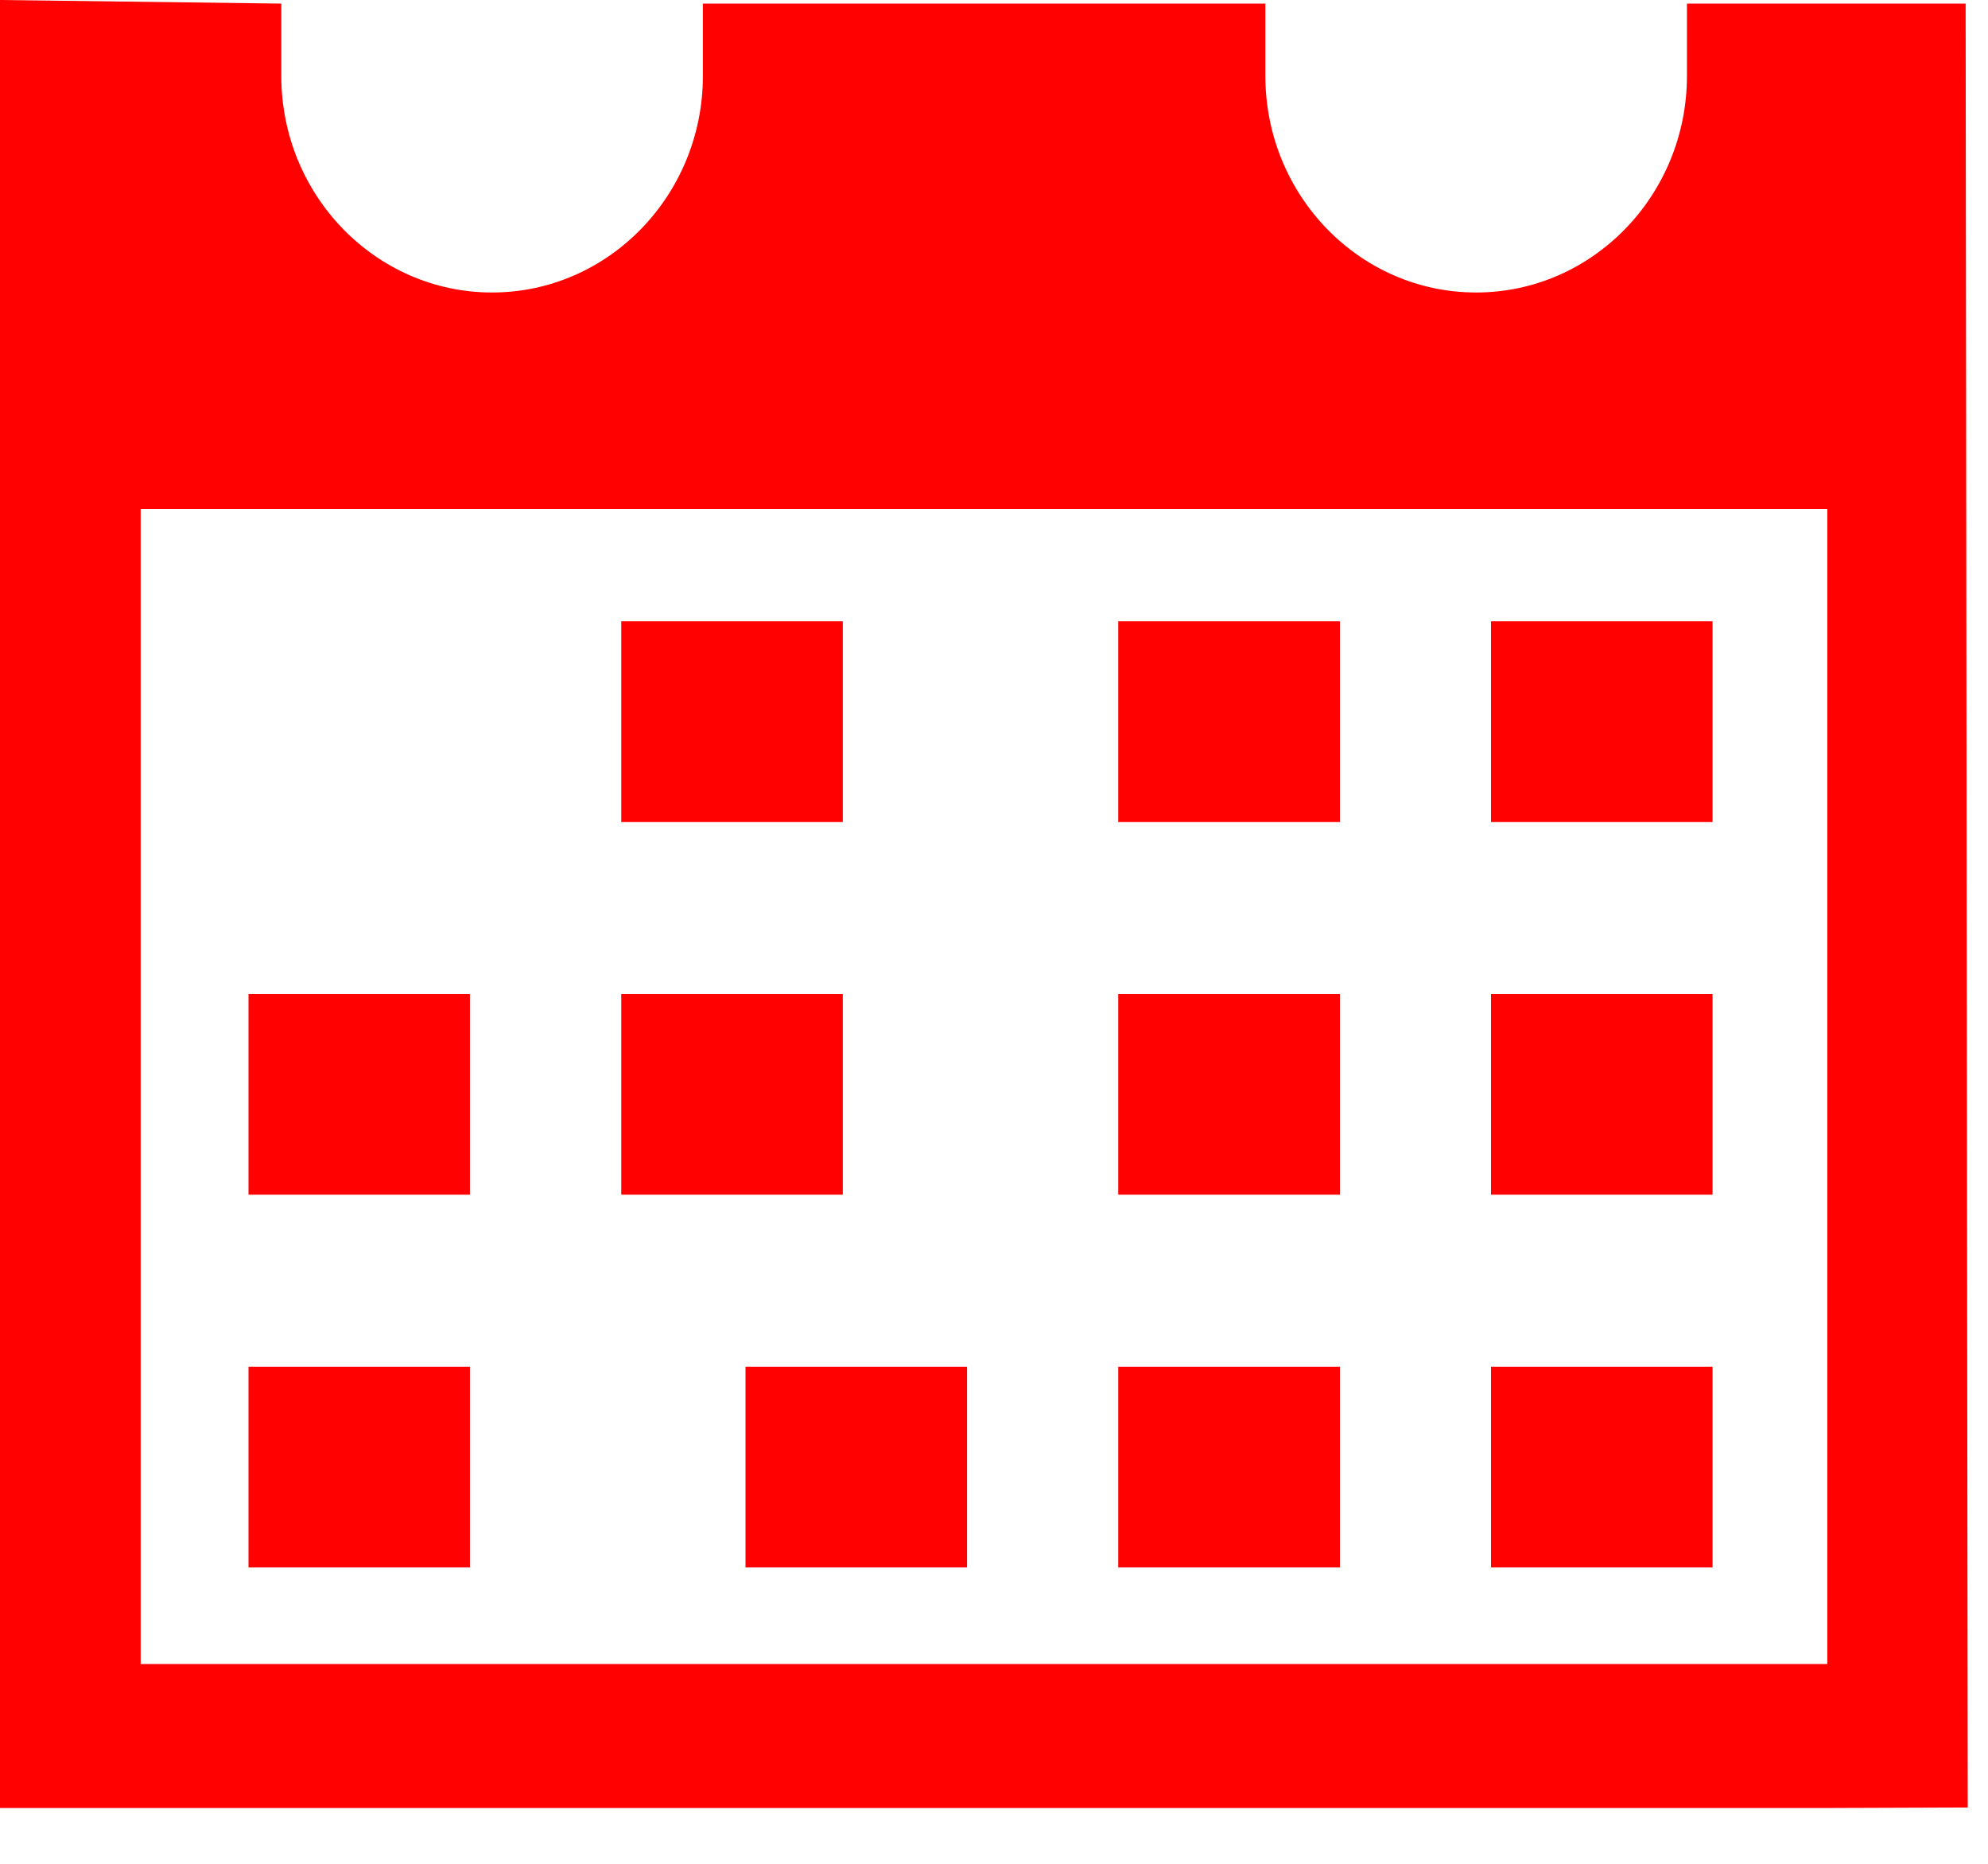 <?xml version="1.0" encoding="UTF-8"?>
<svg style="margin: auto" width="16px" height="15px" viewBox="0 0 16 15" version="1.1" xmlns="http://www.w3.org/2000/svg" xmlns:xlink="http://www.w3.org/1999/xlink">
    <!-- Generator: Sketch 52.6 (67491) - http://www.bohemiancoding.com/sketch -->
    <title>time filter - link</title>
    <desc>Created with Sketch.</desc>
    <g id="time-filter---link" stroke="none" stroke-width="1" fill="none" fill-rule="evenodd">
        <g id="Group-5" fill="#FF0100">
            <path d="M15.82,0.029 L13.577,0.029 L13.577,0.611 C13.577,1.571 12.817,2.354 11.88,2.354 C10.942,2.354 10.184,1.571 10.184,0.611 L10.184,0.029 L5.657,0.029 L5.657,0.611 C5.657,1.571 4.897,2.354 3.96,2.354 C3.024,2.354 2.264,1.572 2.264,0.611 L2.264,0.029 L2.93098879e-14,-9.50350909e-14 L2.93098879e-14,14.551 L1.132,14.551 L14.707,14.551 L15.837,14.547 L15.82,0.029 Z M14.706,13.392 L1.132,13.392 L1.132,4.096 L14.707,4.096 L14.707,13.392 L14.706,13.392 Z" id="Shape" fill-rule="nonzero"></path>
            <rect id="Rectangle" x="5" y="5" width="1.783" height="1.616"></rect>
            <rect id="Rectangle" x="9" y="5" width="1.784" height="1.616"></rect>
            <rect id="Rectangle" x="12" y="5" width="1.783" height="1.616"></rect>
            <rect id="Rectangle" x="5" y="8" width="1.783" height="1.615"></rect>
            <rect id="Rectangle" x="9" y="8" width="1.784" height="1.615"></rect>
            <rect id="Rectangle" x="12" y="8" width="1.783" height="1.615"></rect>
            <rect id="Rectangle" x="6" y="11" width="1.783" height="1.615"></rect>
            <rect id="Rectangle" x="2" y="8" width="1.782" height="1.615"></rect>
            <rect id="Rectangle" x="2" y="11" width="1.782" height="1.615"></rect>
            <rect id="Rectangle" x="9" y="11" width="1.784" height="1.615"></rect>
            <rect id="Rectangle" x="12" y="11" width="1.783" height="1.615"></rect>
        </g>
    </g>
</svg>
